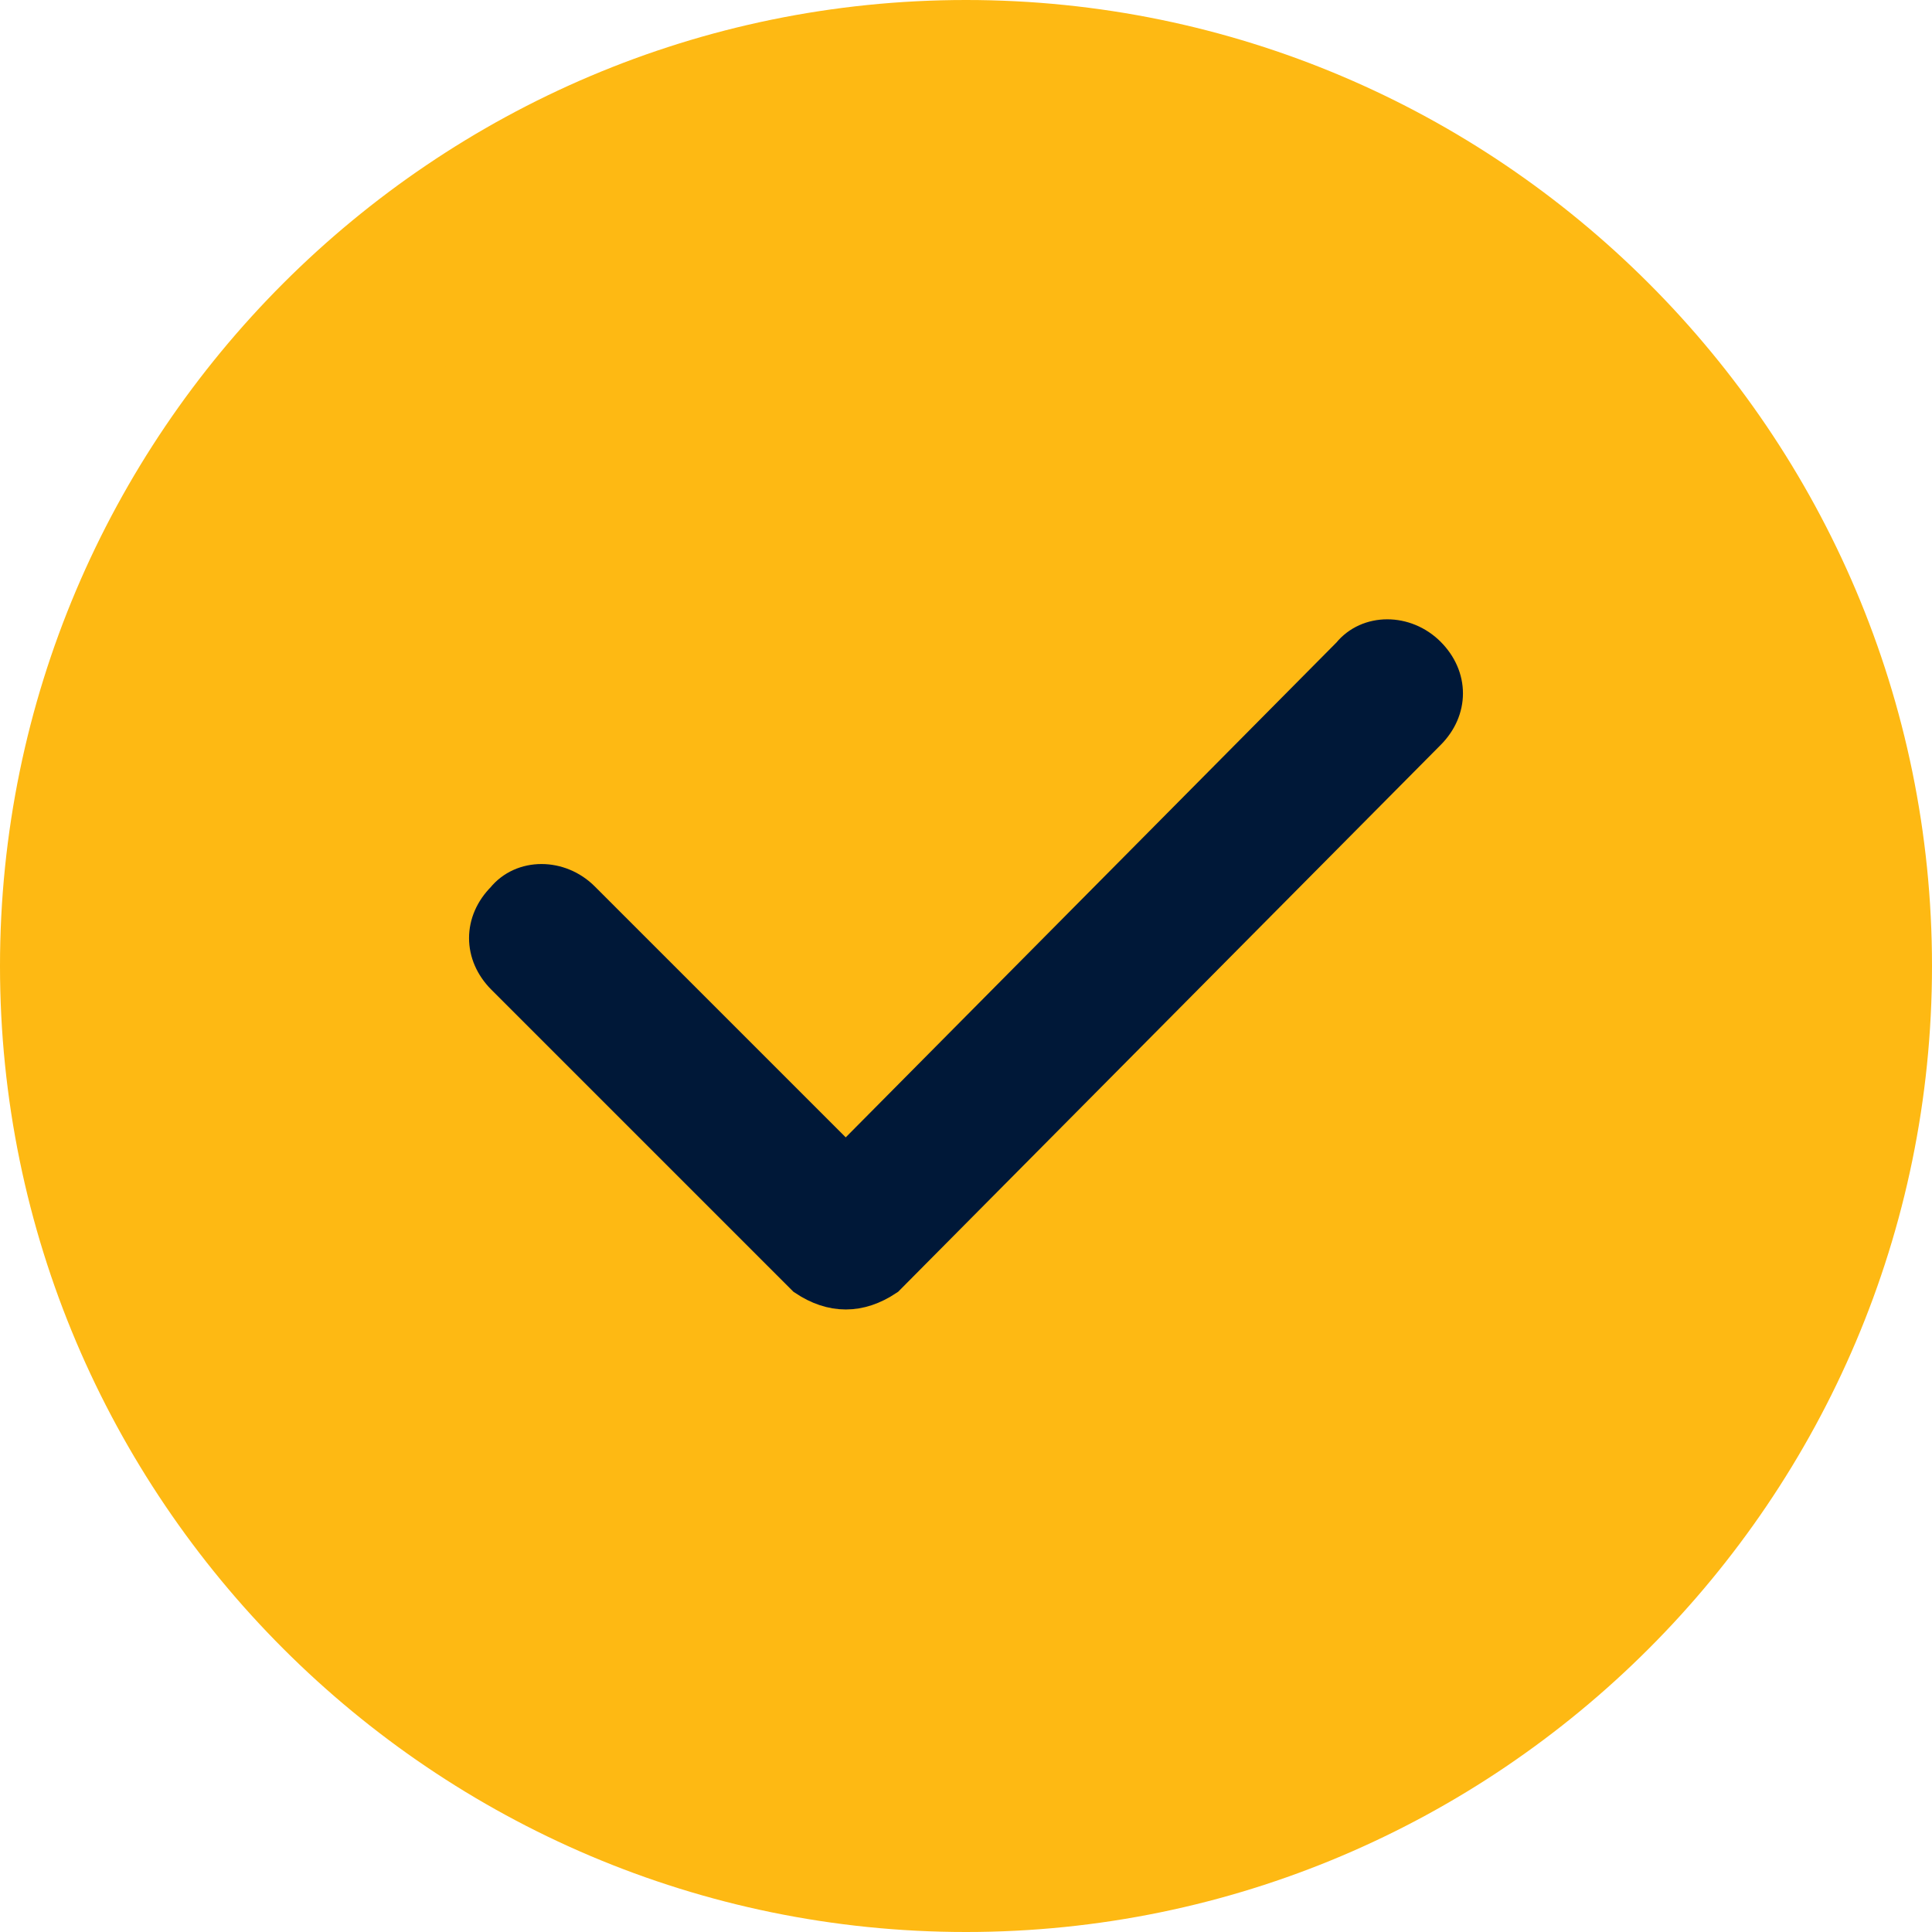 <svg xmlns="http://www.w3.org/2000/svg" xmlns:xlink="http://www.w3.org/1999/xlink" id="Layer_1" x="0px" y="0px" width="45px" height="45px" viewBox="0 0 45 45" style="enable-background:new 0 0 45 45;" xml:space="preserve"><style type="text/css">	.st0{fill:#FEB913;stroke:#FEB913;stroke-width:4;}	.st1{fill:#001838;stroke:#001838;}</style><path class="st0" d="M22.5,2L22.5,2C33.8,2,43,11.2,43,22.5l0,0C43,33.8,33.8,43,22.5,43l0,0C11.2,43,2,33.8,2,22.5l0,0 C2,11.2,11.2,2,22.5,2z"></path><path class="st1" d="M18.8,29.7L18.8,29.7L18.8,29.7c0.3,0.2,0.6,0.3,0.9,0.3c0.3,0,0.6-0.1,0.9-0.3l0,0l0,0L33.2,17 c0.5-0.5,0.5-1.2,0-1.7c-0.5-0.5-1.3-0.5-1.7,0l0,0l0,0L19.7,27.2L13.5,21l0,0l0,0c-0.5-0.5-1.3-0.5-1.7,0c-0.5,0.5-0.5,1.2,0,1.7 L18.8,29.7z"></path></svg>